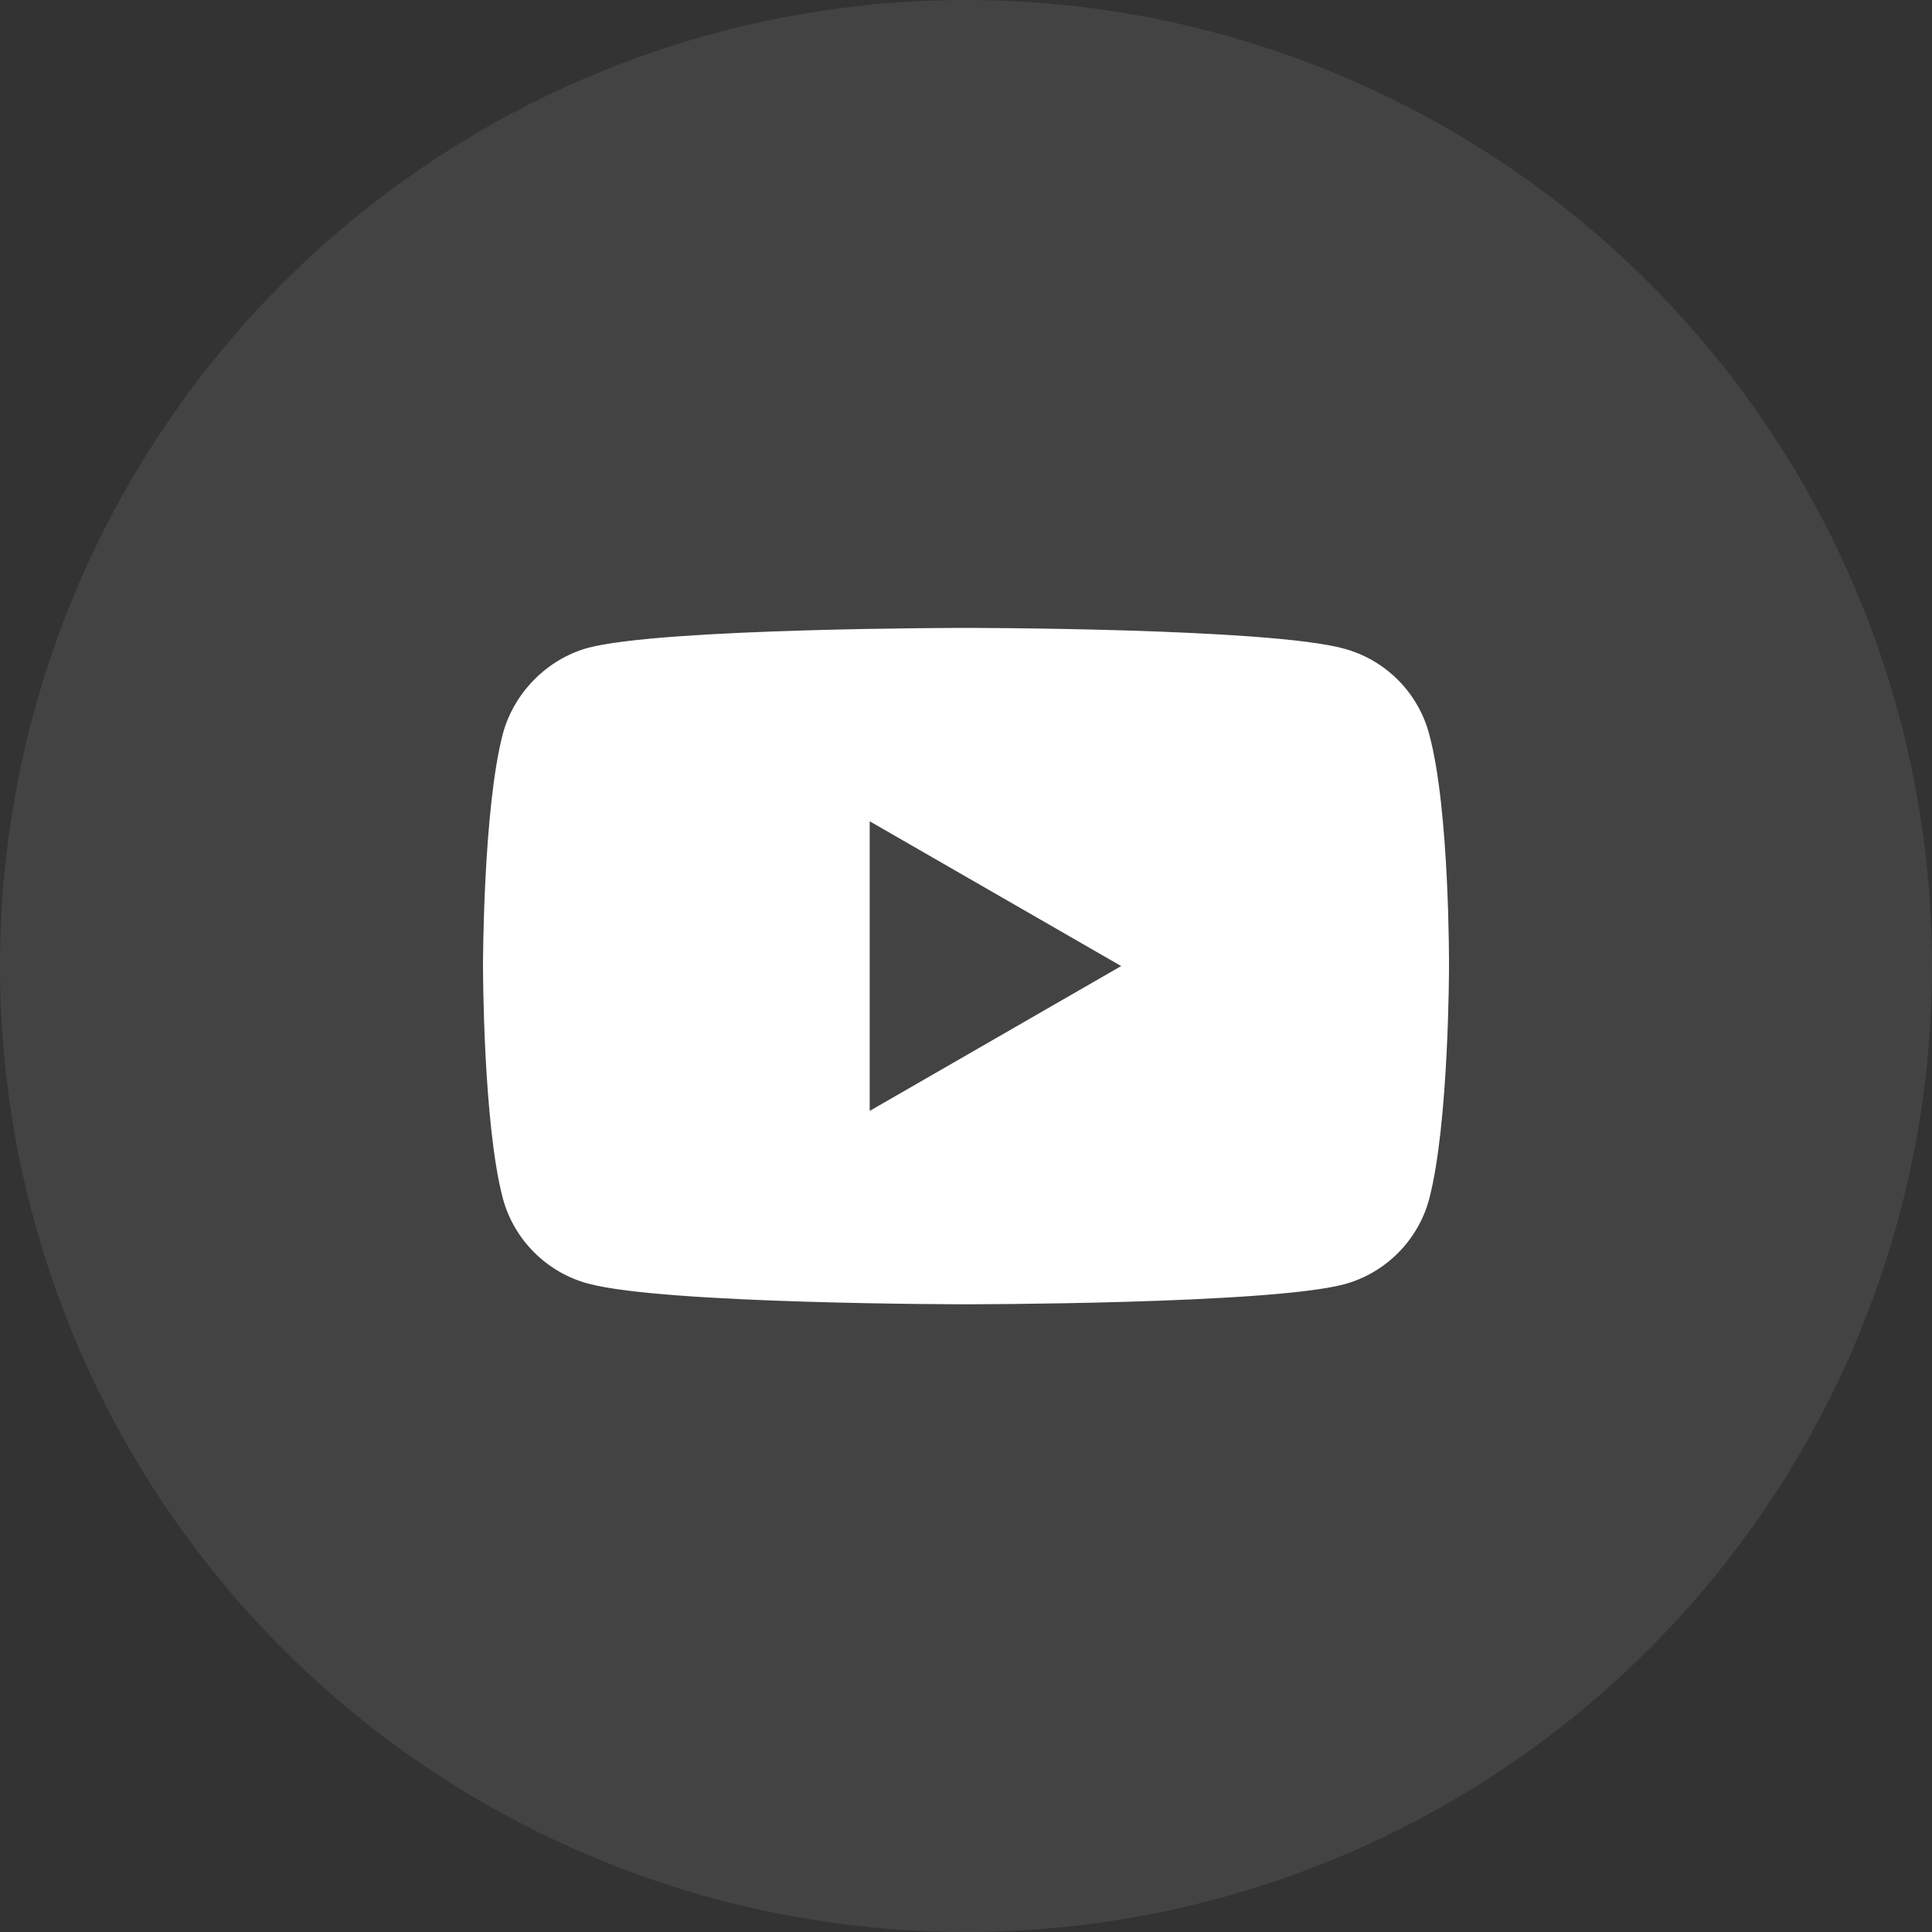 <svg width="32" height="32" viewBox="0 0 32 32" fill="none" xmlns="http://www.w3.org/2000/svg">
<rect x="0" y="0" width="32" height="32" fill="#333333" stroke="none"/>
<circle cx="16" cy="16" r="16" fill="white" fill-opacity="0.08"/>
<path fill-rule="evenodd" clip-rule="evenodd" d="M22.26 10.743C22.945 10.927 23.486 11.467 23.67 12.153C24.013 13.405 24 16.015 24 16.015C24 16.015 24 18.611 23.671 19.863C23.486 20.548 22.946 21.089 22.26 21.273C21.008 21.603 16 21.603 16 21.603C16 21.603 11.005 21.603 9.74 21.26C9.054 21.075 8.514 20.535 8.329 19.85C8 18.611 8 16.001 8 16.001C8 16.001 8 13.405 8.329 12.153C8.514 11.468 9.068 10.914 9.74 10.73C10.992 10.4 16 10.4 16 10.4C16 10.4 21.008 10.4 22.26 10.743ZM18.57 16.001L14.405 18.4V13.603L18.57 16.001Z" fill="white"/>
</svg>
